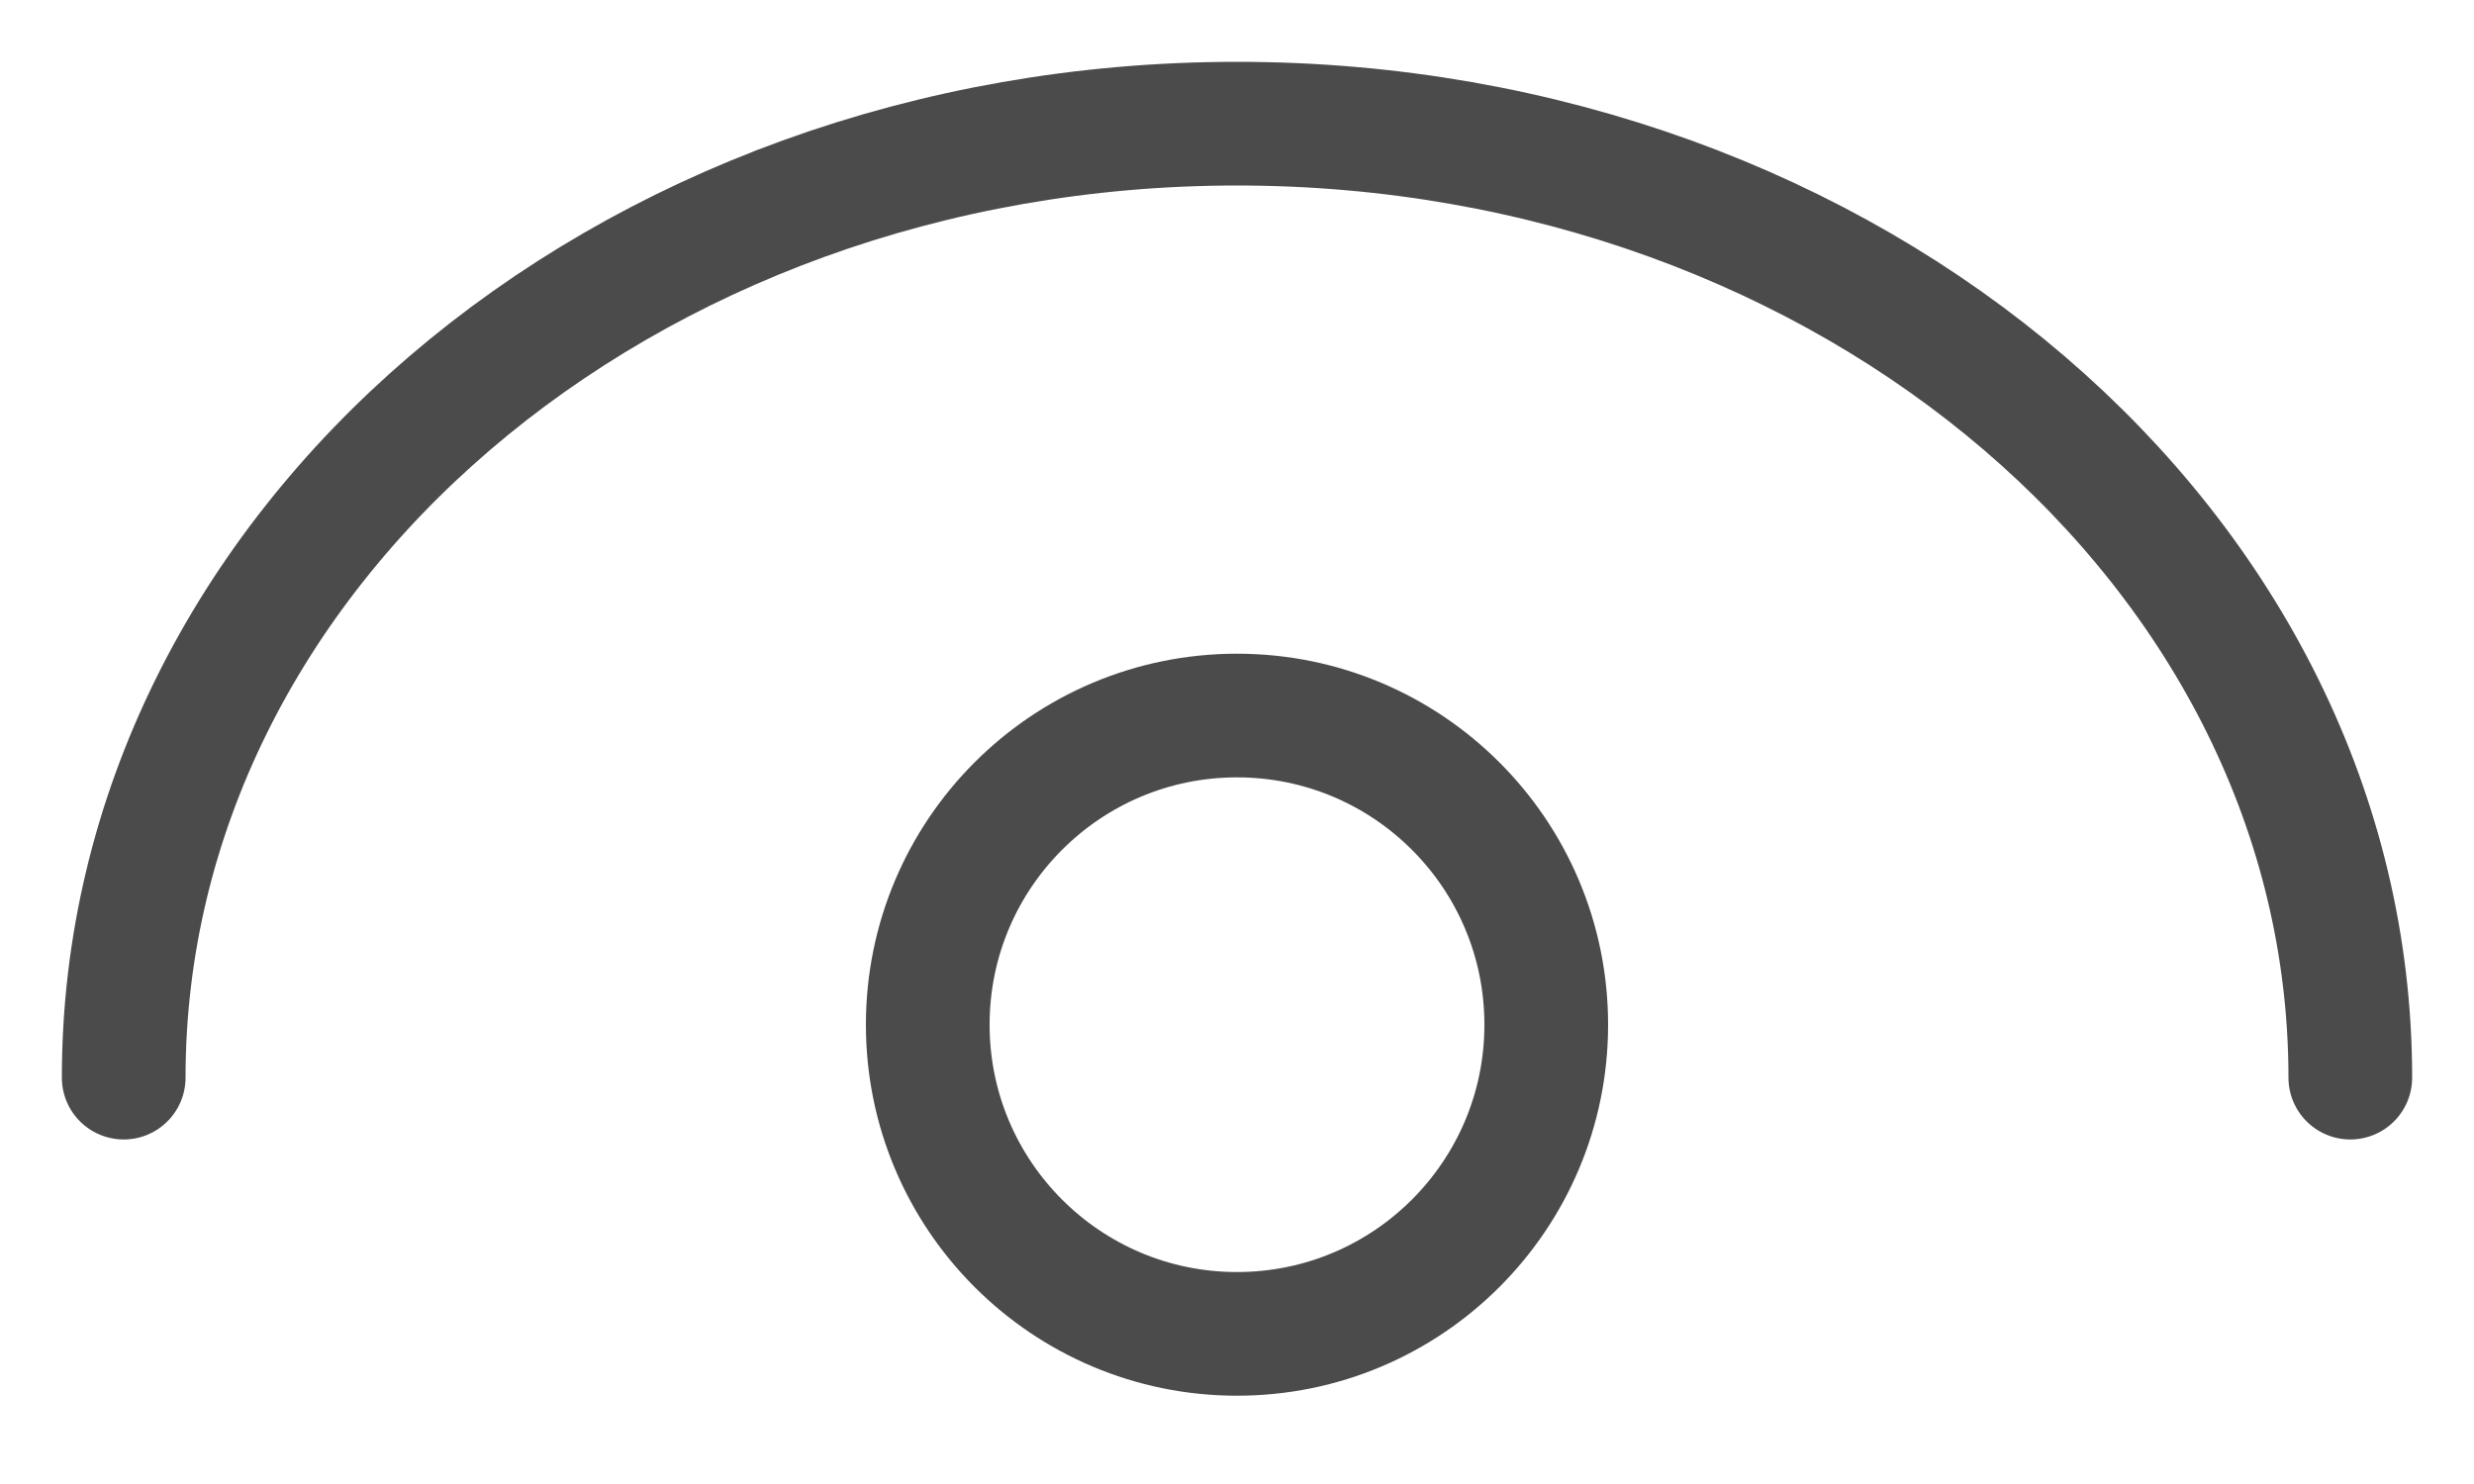 <svg width="20" height="12" viewBox="0 0 20 12" fill="none" xmlns="http://www.w3.org/2000/svg">
    <path d="M19 8.714C19 4.454 14.971 1 10 1C5.029 1 1 4.454 1 8.714" stroke="#4B4B4B" stroke-linecap="round" stroke-linejoin="round" />
    <circle cx="10" cy="8.286" r="2.5" stroke="#4B4B4B" />
</svg>